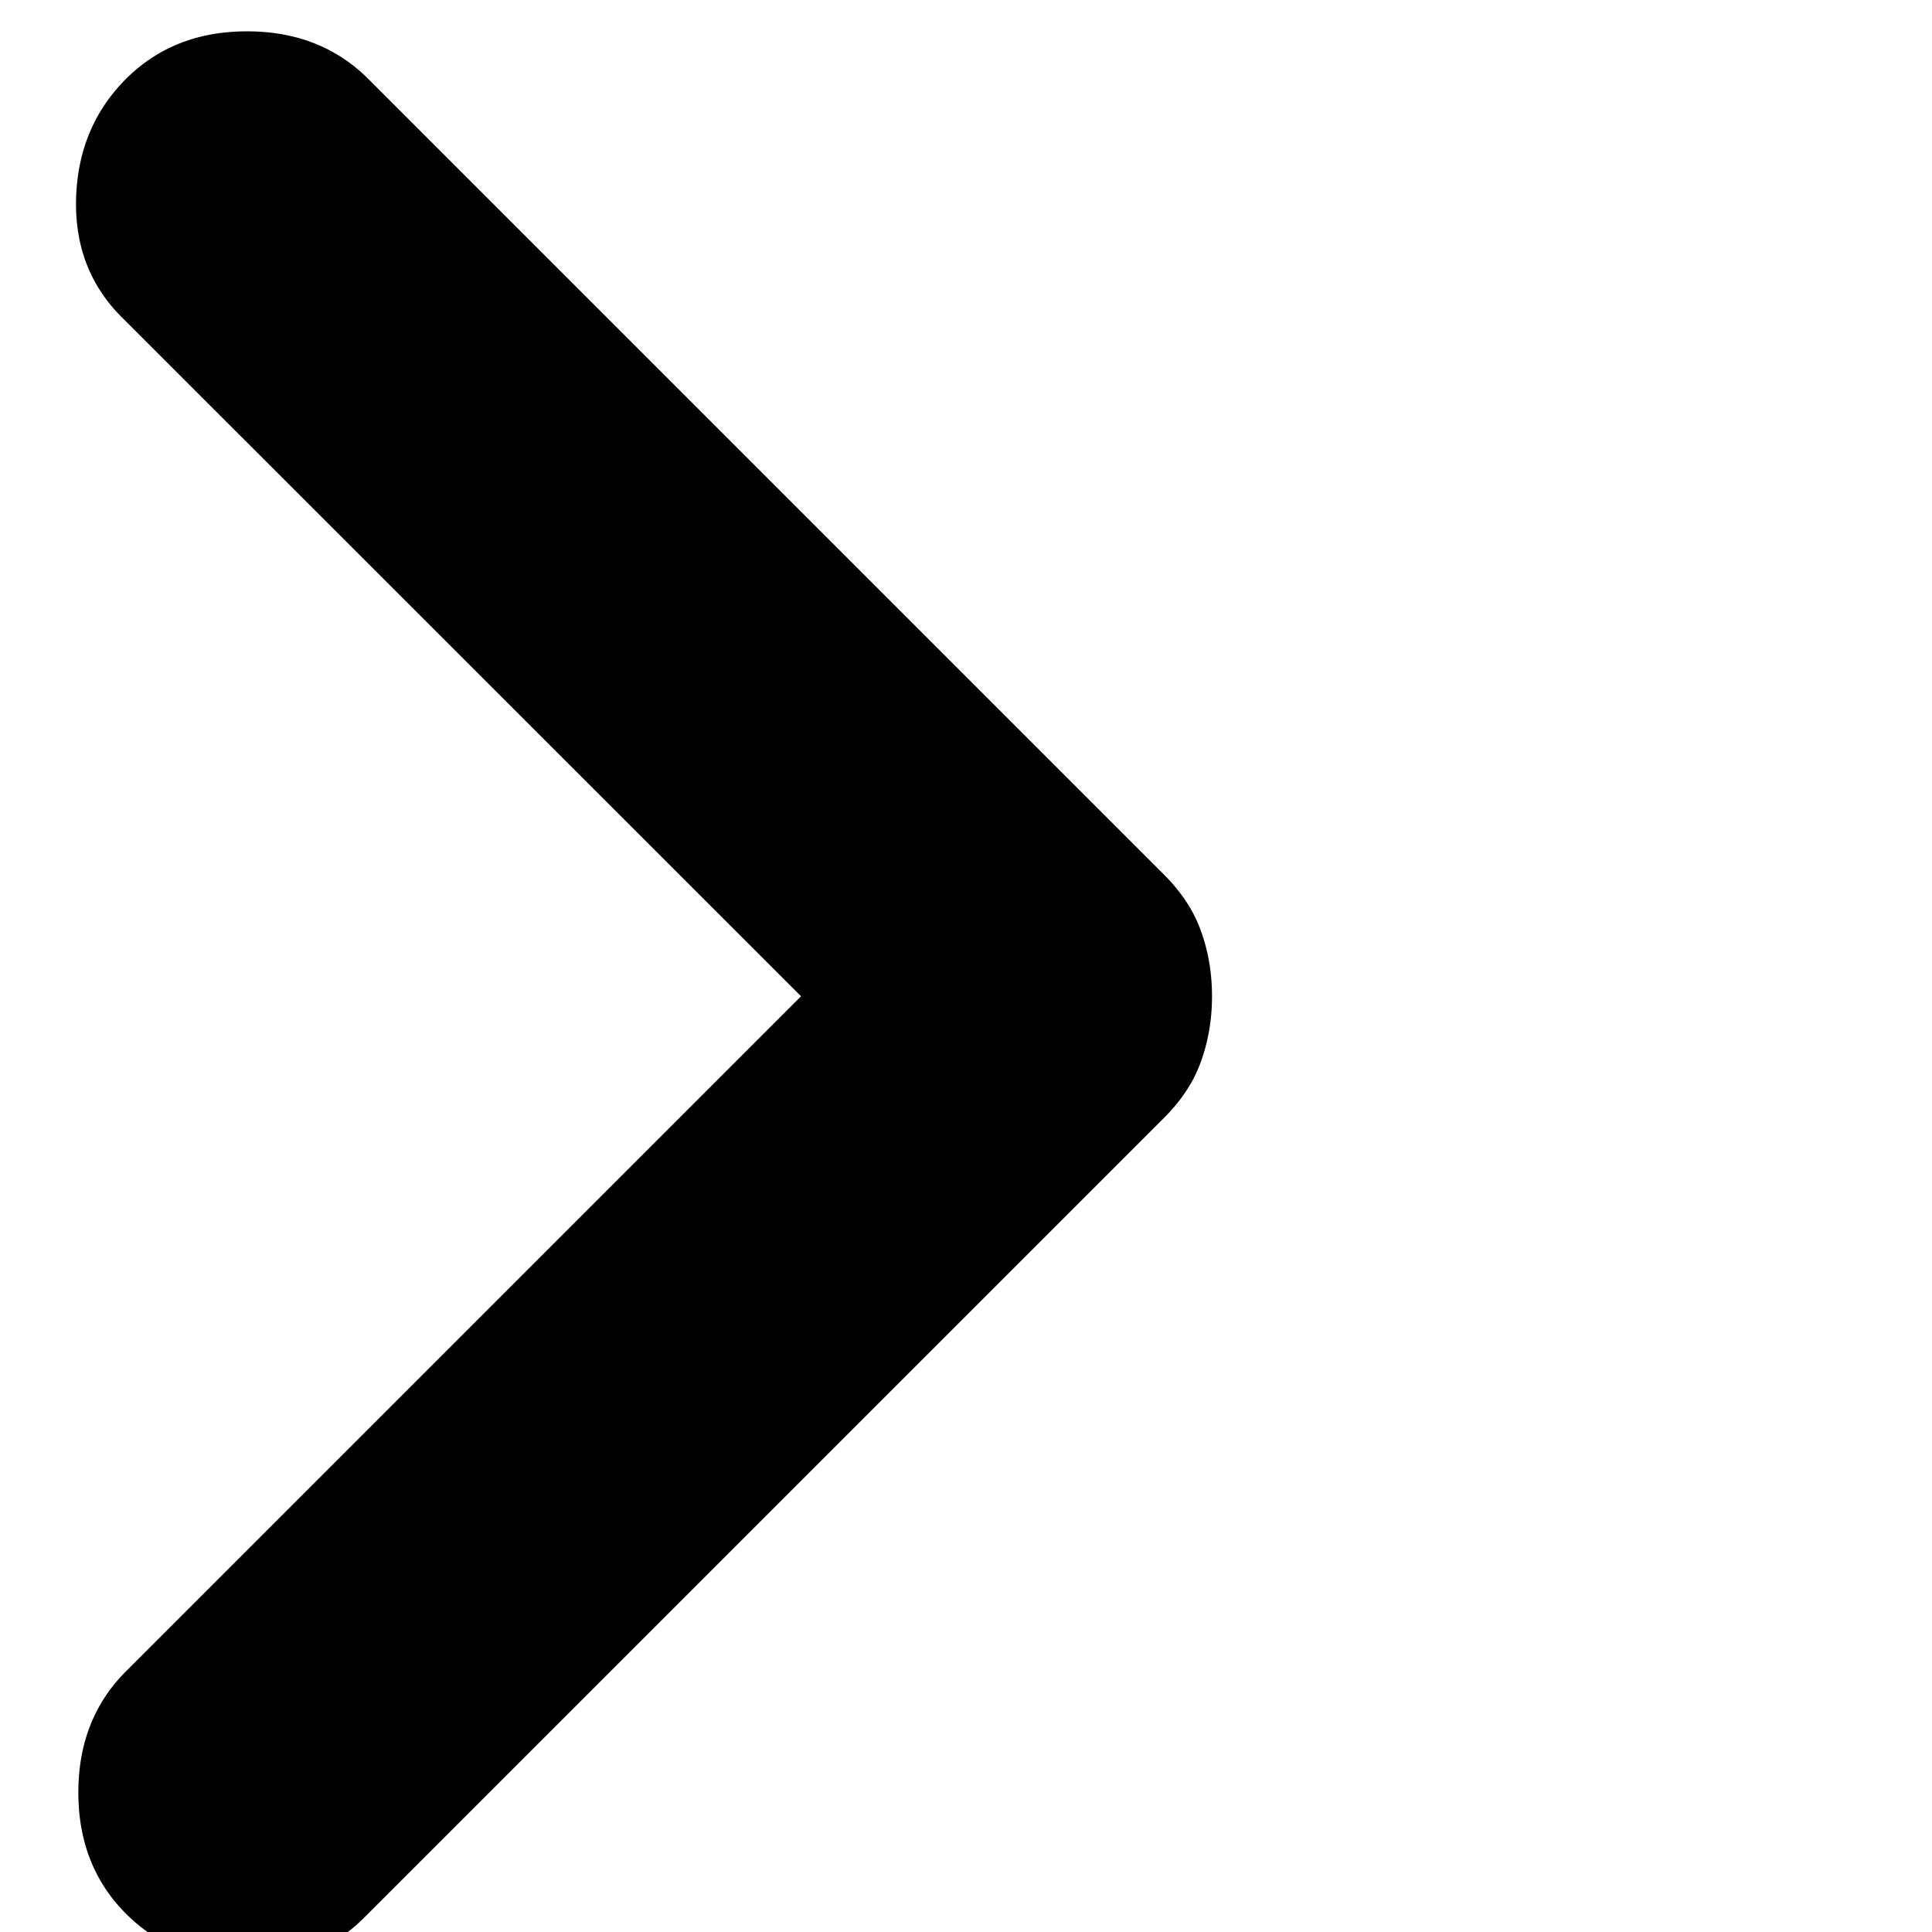 <svg width="18" height="18" viewBox="0 0 18 18" fill="currentColor" xmlns="http://www.w3.org/2000/svg">
    <path fill-rule="evenodd" clip-rule="evenodd" d="M11.292 9.282c0 .215-.034.416-.102.605-.066.188-.18.362-.341.524L3.39 17.869c-.296.295-.666.436-1.11.422a1.572 1.572 0 0 1-1.108-.463C.878 17.533.73 17.156.73 16.7c0-.456.148-.833.443-1.128l6.29-6.29-6.33-6.328c-.296-.296-.437-.666-.424-1.11.014-.443.169-.812.464-1.108C1.47.44 1.845.292 2.302.292c.457 0 .833.148 1.129.443l7.418 7.418c.16.161.275.336.341.524.068.188.102.39.102.605z" fill="currentColor"/>
</svg>